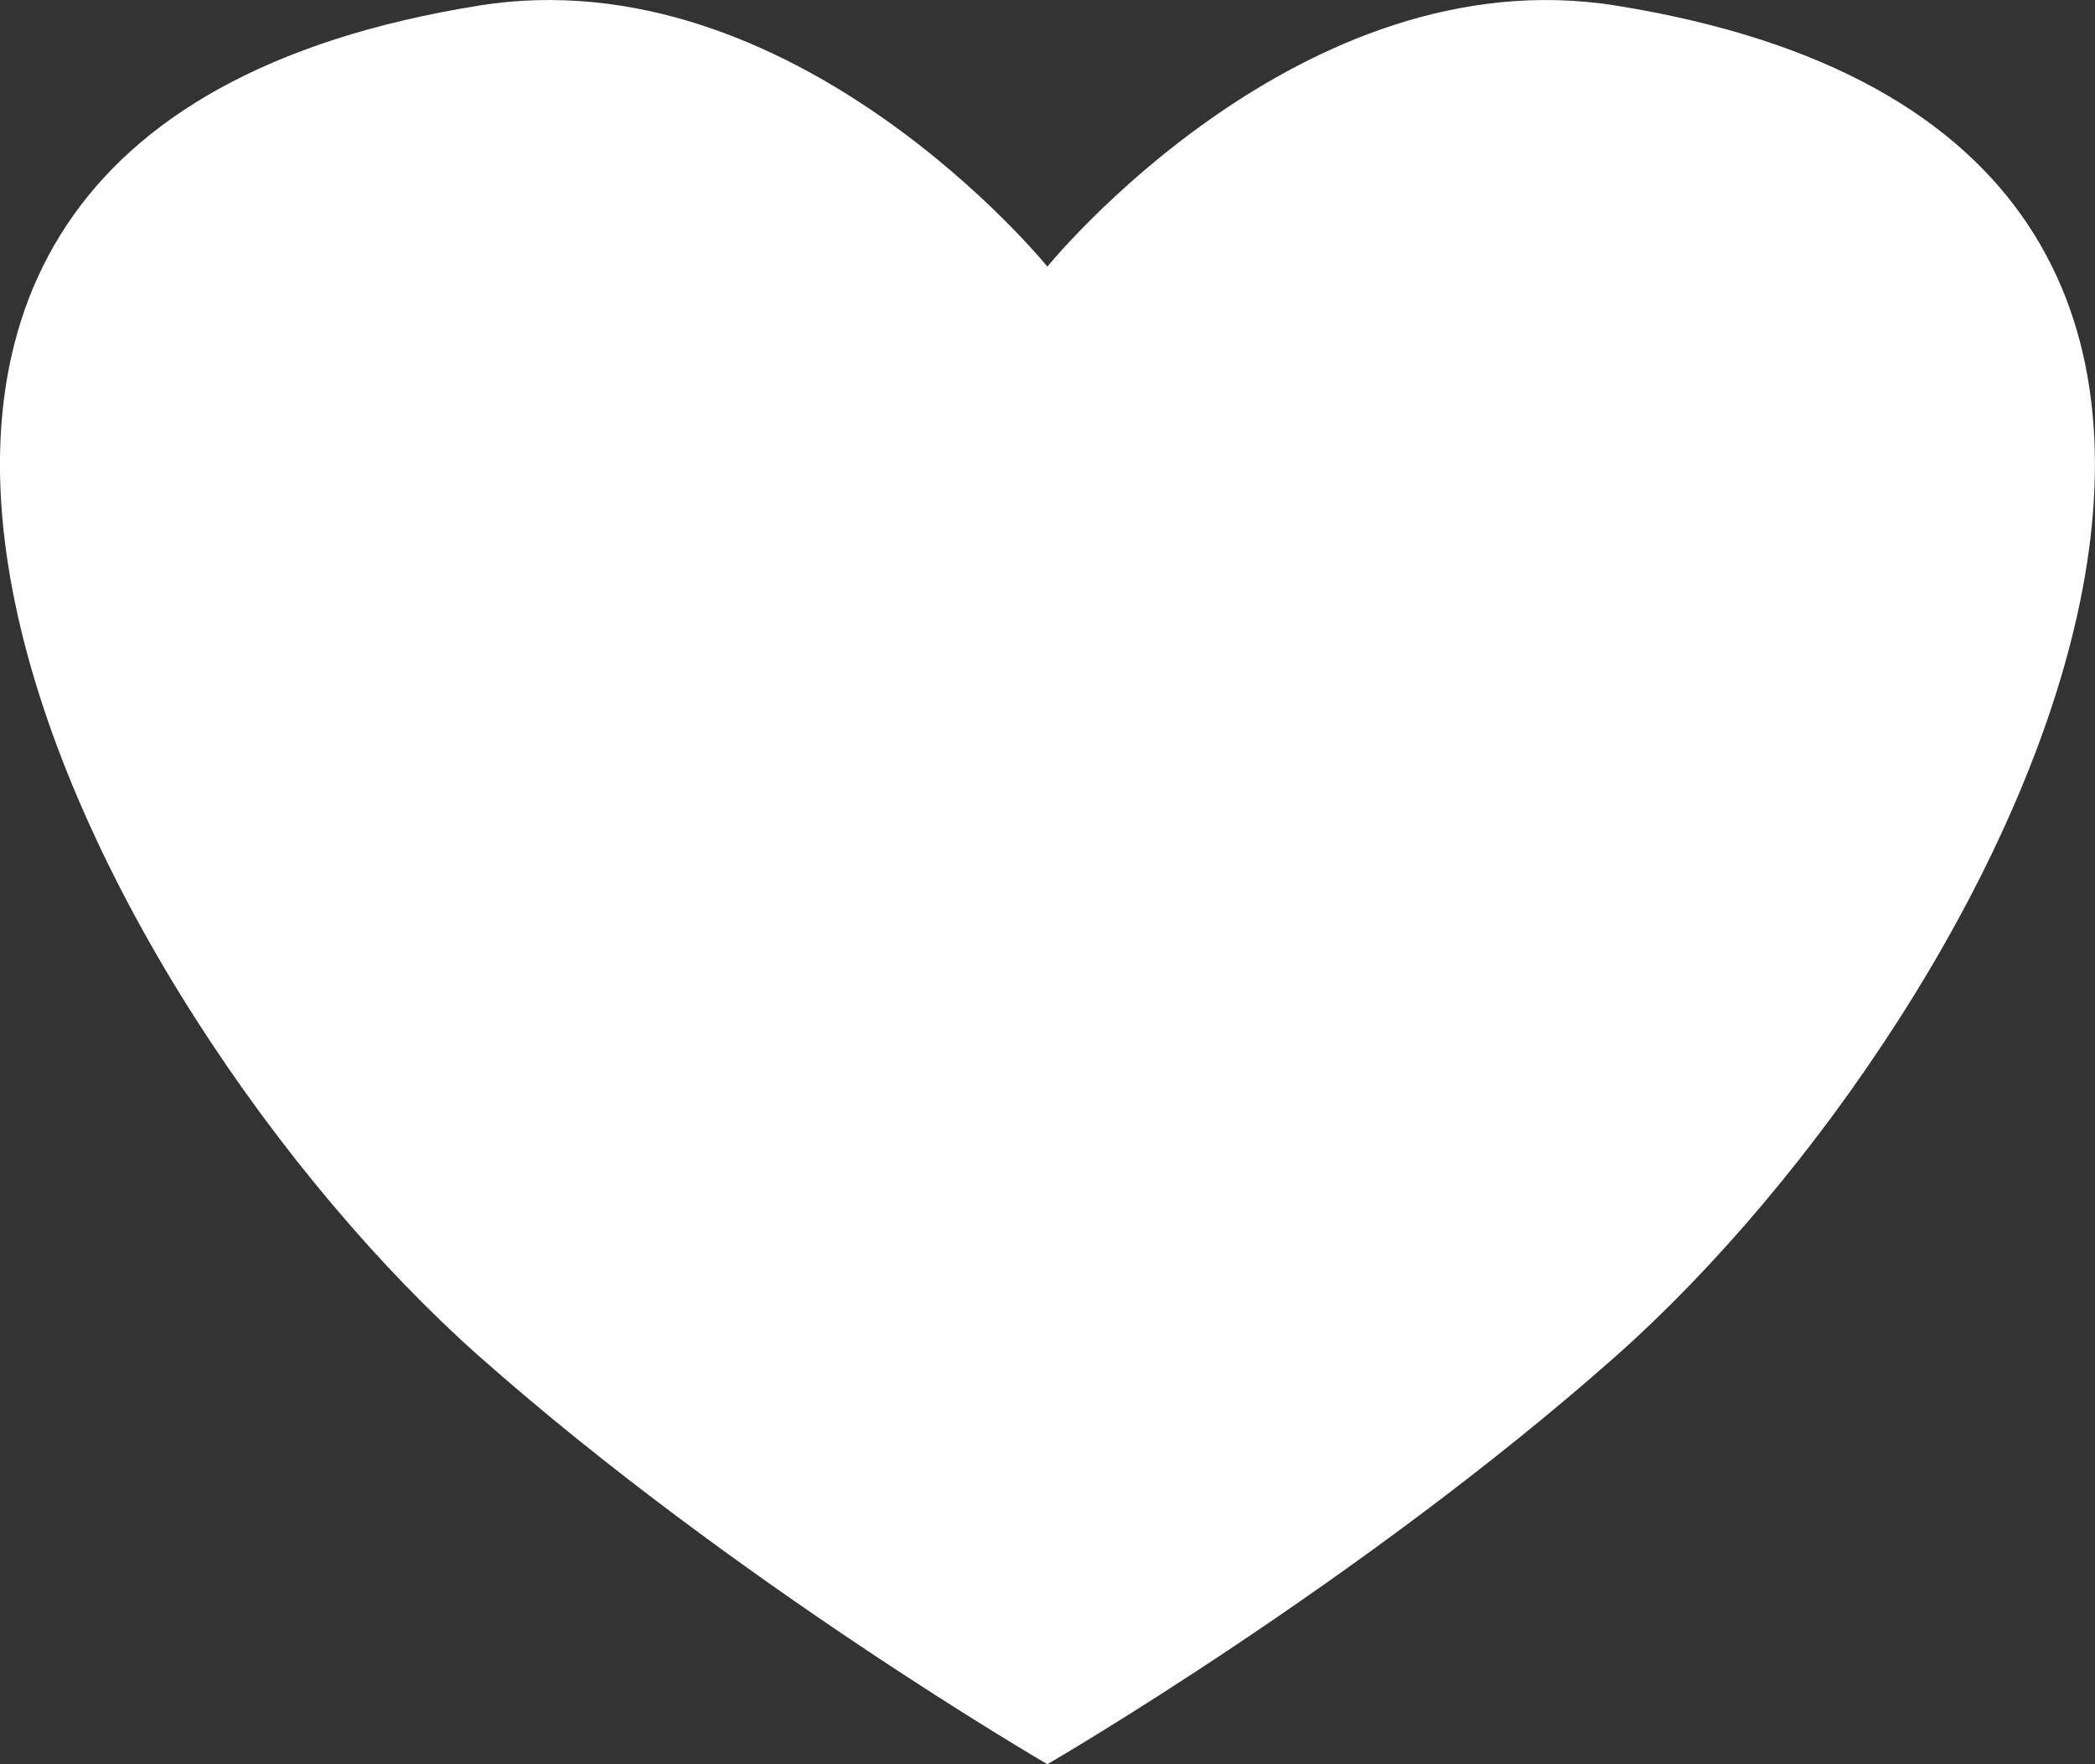 <svg width="19" height="16" viewBox="0 0 19 16" fill="none" xmlns="http://www.w3.org/2000/svg">
<rect x="0" y="0" width="19" height="16" fill="#333333" stroke="none"/>
<g clip-path="url(#clip0)">
<path d="M14.658 0.051C11.791 -0.41 9.499 2.418 9.499 2.418C9.499 2.418 7.208 -0.41 4.341 0.051C-3.342 1.285 0.808 9.161 4.341 12.296C6.663 14.354 9.499 16 9.499 16C9.499 16 12.336 14.354 14.658 12.296C18.191 9.161 22.341 1.285 14.658 0.051Z" fill="white"/>
</g>
<defs>
<clipPath id="clip0">
<rect width="19" height="16" fill="white"/>
</clipPath>
</defs>
</svg>
